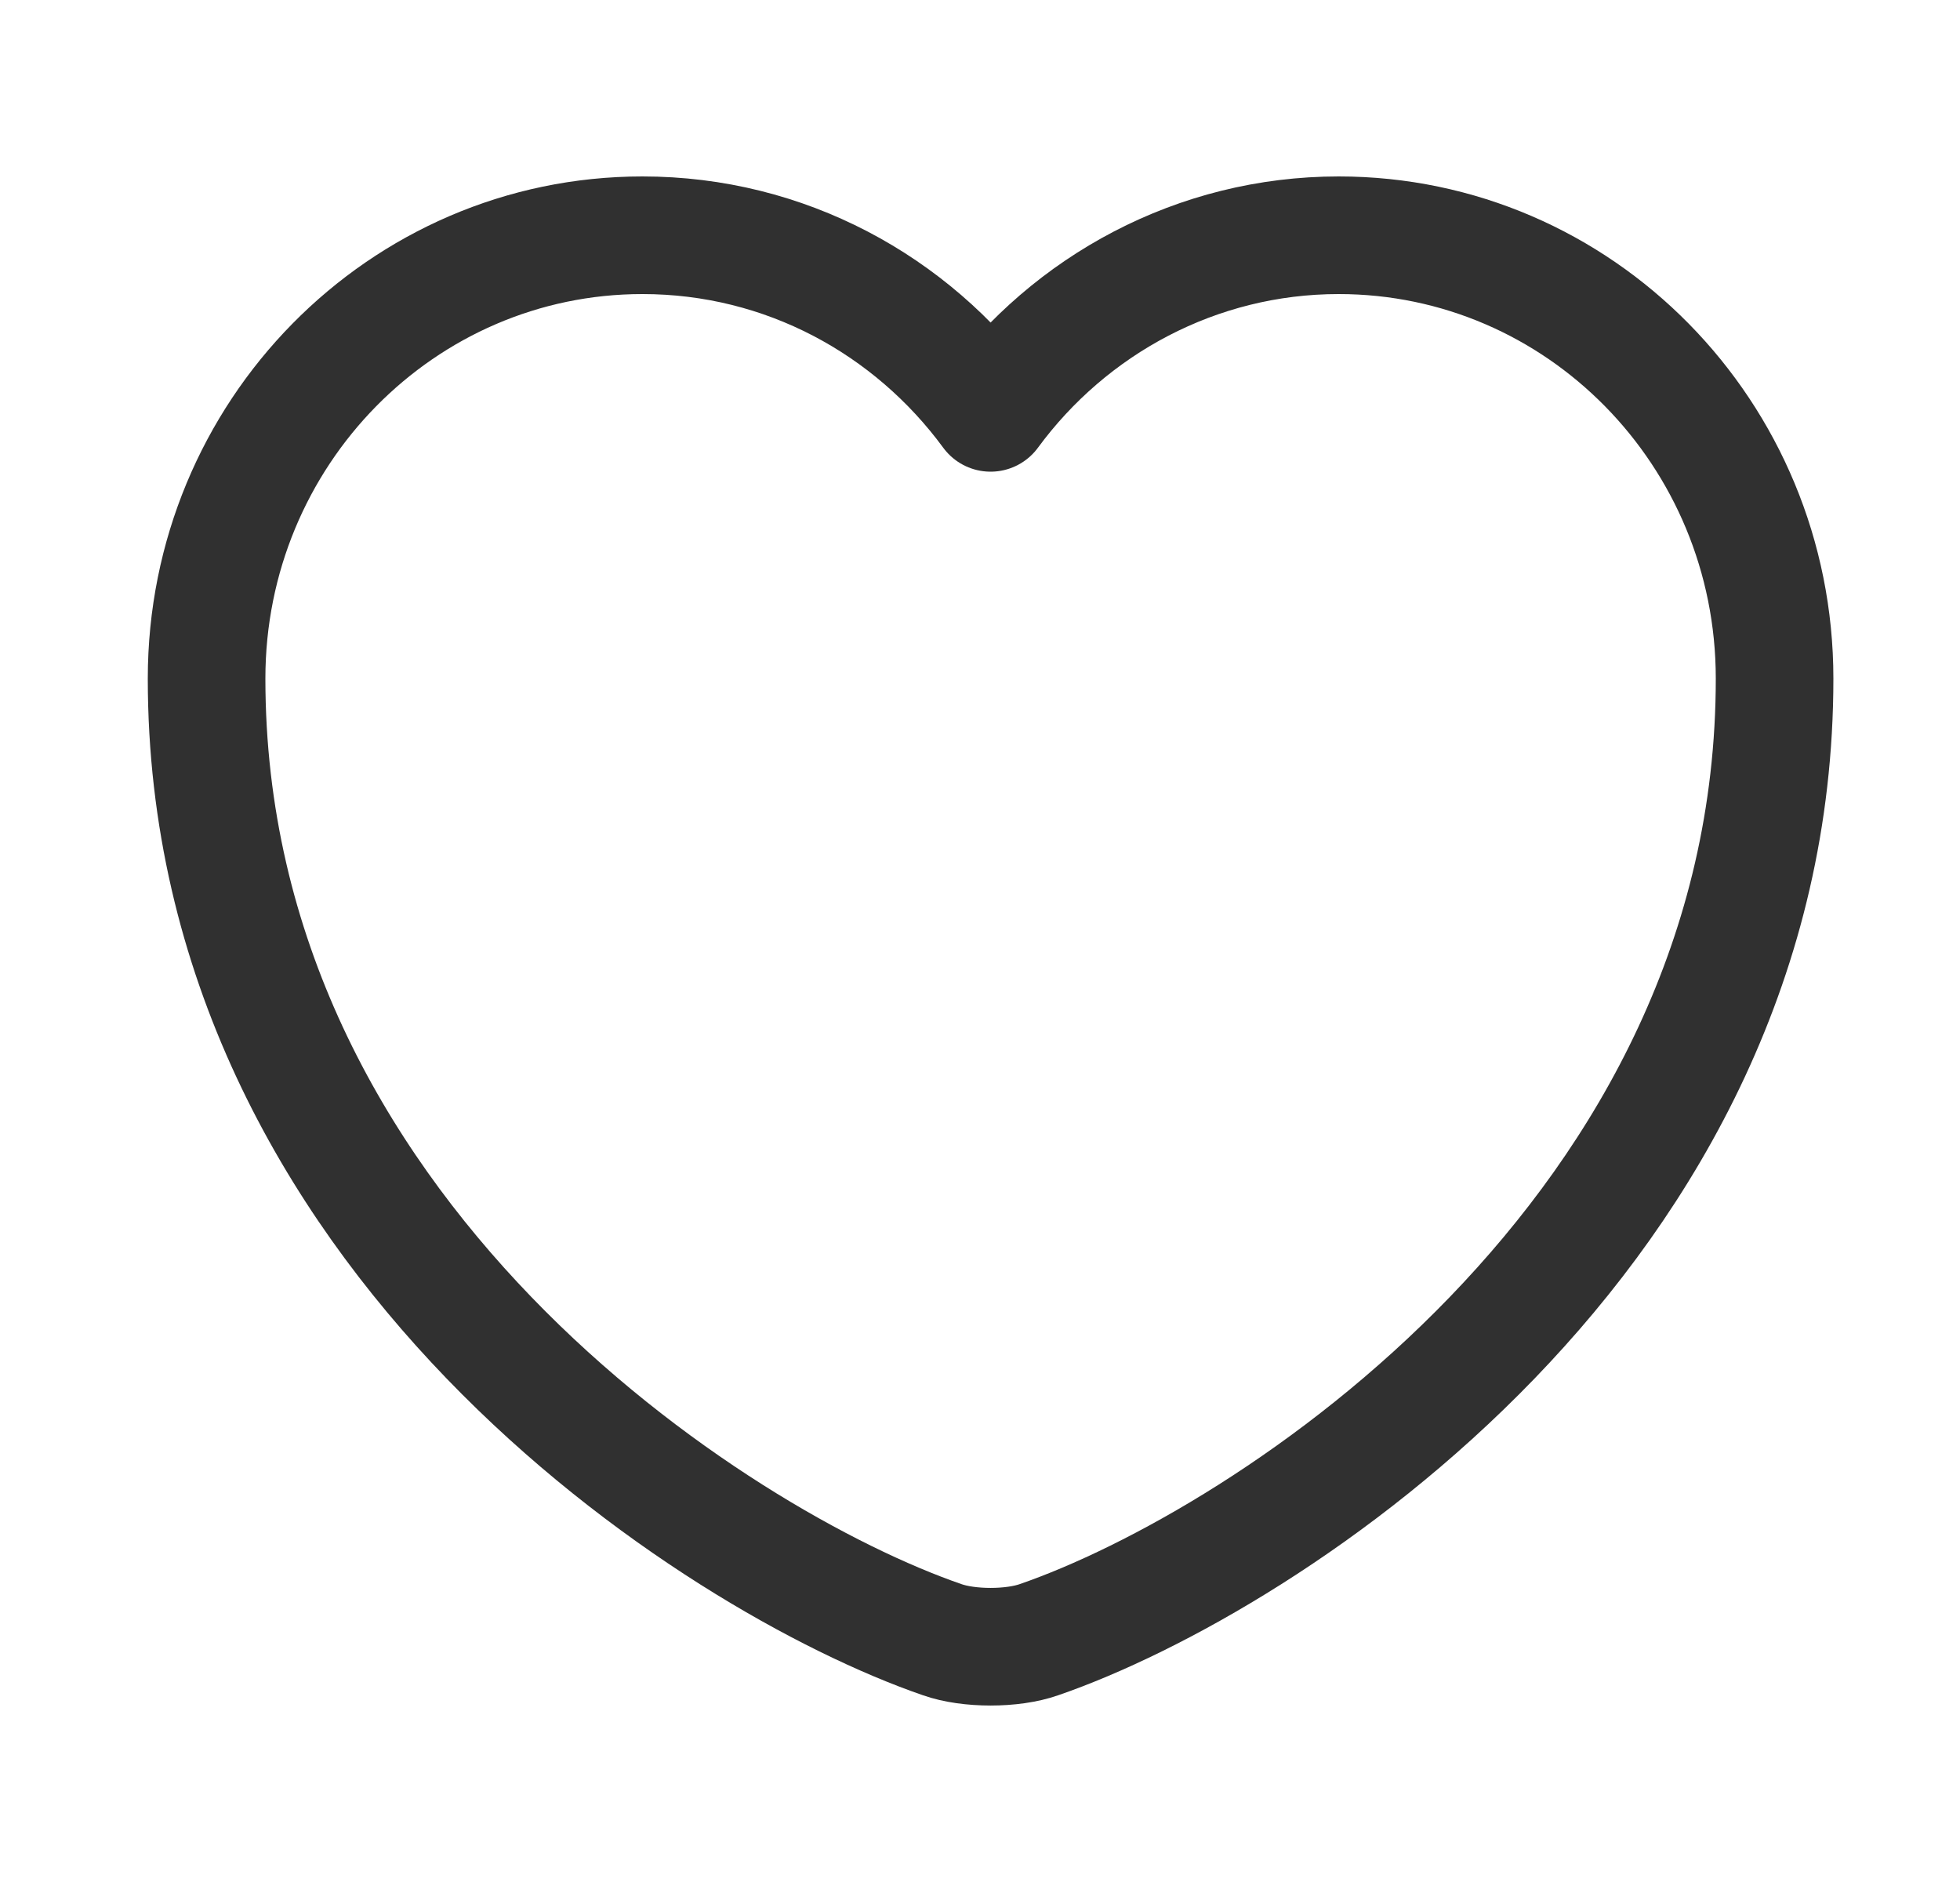 <svg width="25" height="24" viewBox="0 0 25 24" fill="none" xmlns="http://www.w3.org/2000/svg">
<path d="M13.255 20.909C12.915 21.03 12.355 21.03 12.015 20.909C9.115 19.908 2.635 15.732 2.635 8.653C2.635 5.528 5.125 3 8.195 3C10.015 3 11.625 3.89 12.635 5.265C13.645 3.89 15.265 3 17.075 3C20.145 3 22.635 5.528 22.635 8.653C22.635 15.732 16.155 19.908 13.255 20.909Z" stroke="#303030" stroke-width="1.5" stroke-linecap="round" stroke-linejoin="round"/>
</svg>
